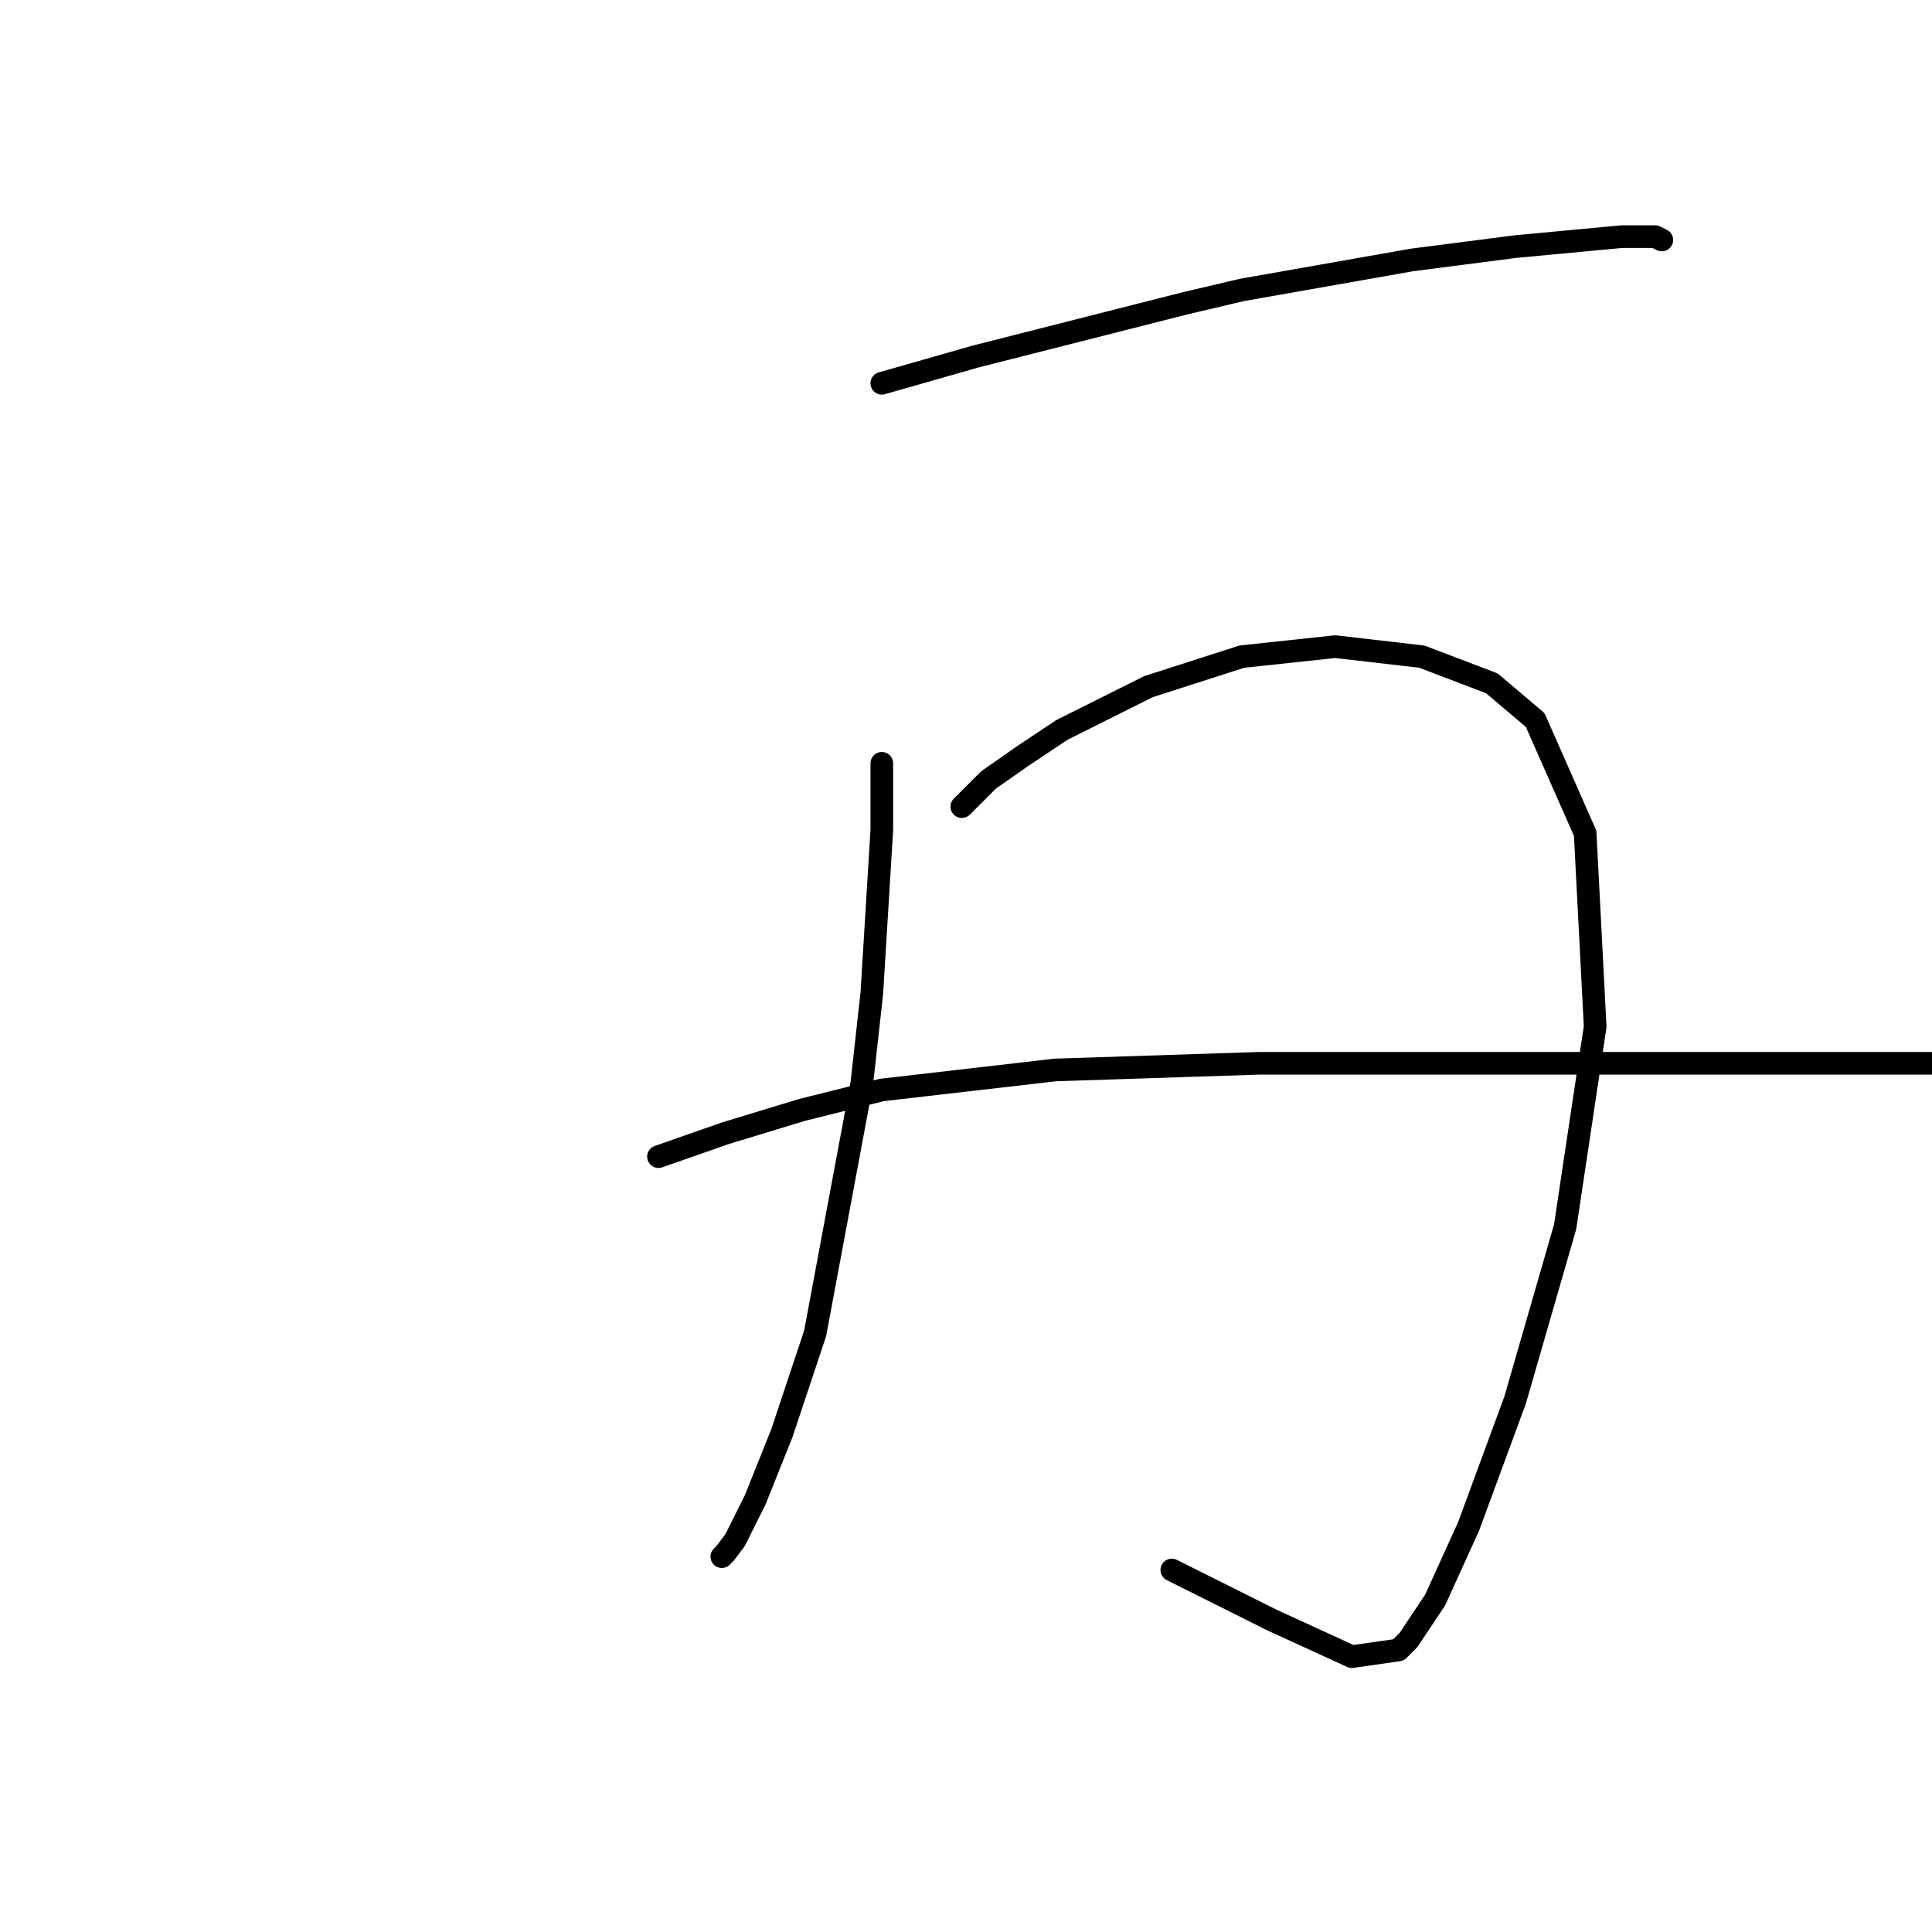 <?xml version="1.0" standalone="no"?>
    <svg width="256" height="256" xmlns="http://www.w3.org/2000/svg" version="1.1">
    <polyline stroke="black" stroke-width="3" stroke-linecap="round" fill="transparent" stroke-linejoin="round" points="116.845 50.79 123.029 49.023 129.213 47.256 157.039 40.189 164.548 38.422 187.074 34.447 200.766 32.68 214.9 31.355 219.317 31.355 220.201 31.797 220.201 31.797 " />
        <polyline stroke="black" stroke-width="3" stroke-linecap="round" fill="transparent" stroke-linejoin="round" points="116.845 101.142 116.845 109.976 115.52 131.619 114.195 143.544 108.012 176.671 103.595 189.922 100.061 198.755 97.411 204.056 96.086 205.822 95.644 206.264 95.644 206.264 " />
        <polyline stroke="black" stroke-width="3" stroke-linecap="round" fill="transparent" stroke-linejoin="round" points="127.446 106.884 130.979 103.351 135.396 100.259 140.697 96.725 152.181 90.983 164.548 87.008 176.915 85.683 188.399 87.008 197.674 90.542 203.416 95.4 210.042 110.418 211.367 136.036 207.392 162.537 200.766 185.505 194.583 202.289 190.166 212.006 186.632 217.306 185.307 218.631 179.124 219.515 168.523 214.656 155.272 208.031 155.272 208.031 " />
        <polyline stroke="black" stroke-width="3" stroke-linecap="round" fill="transparent" stroke-linejoin="round" points="87.252 153.261 96.086 150.17 106.245 147.078 116.845 144.428 139.813 141.777 166.756 140.894 198.116 140.894 226.384 140.894 245.819 140.894 257.744 140.894 261.719 141.777 265.253 143.986 265.253 143.986 " />
        </svg>